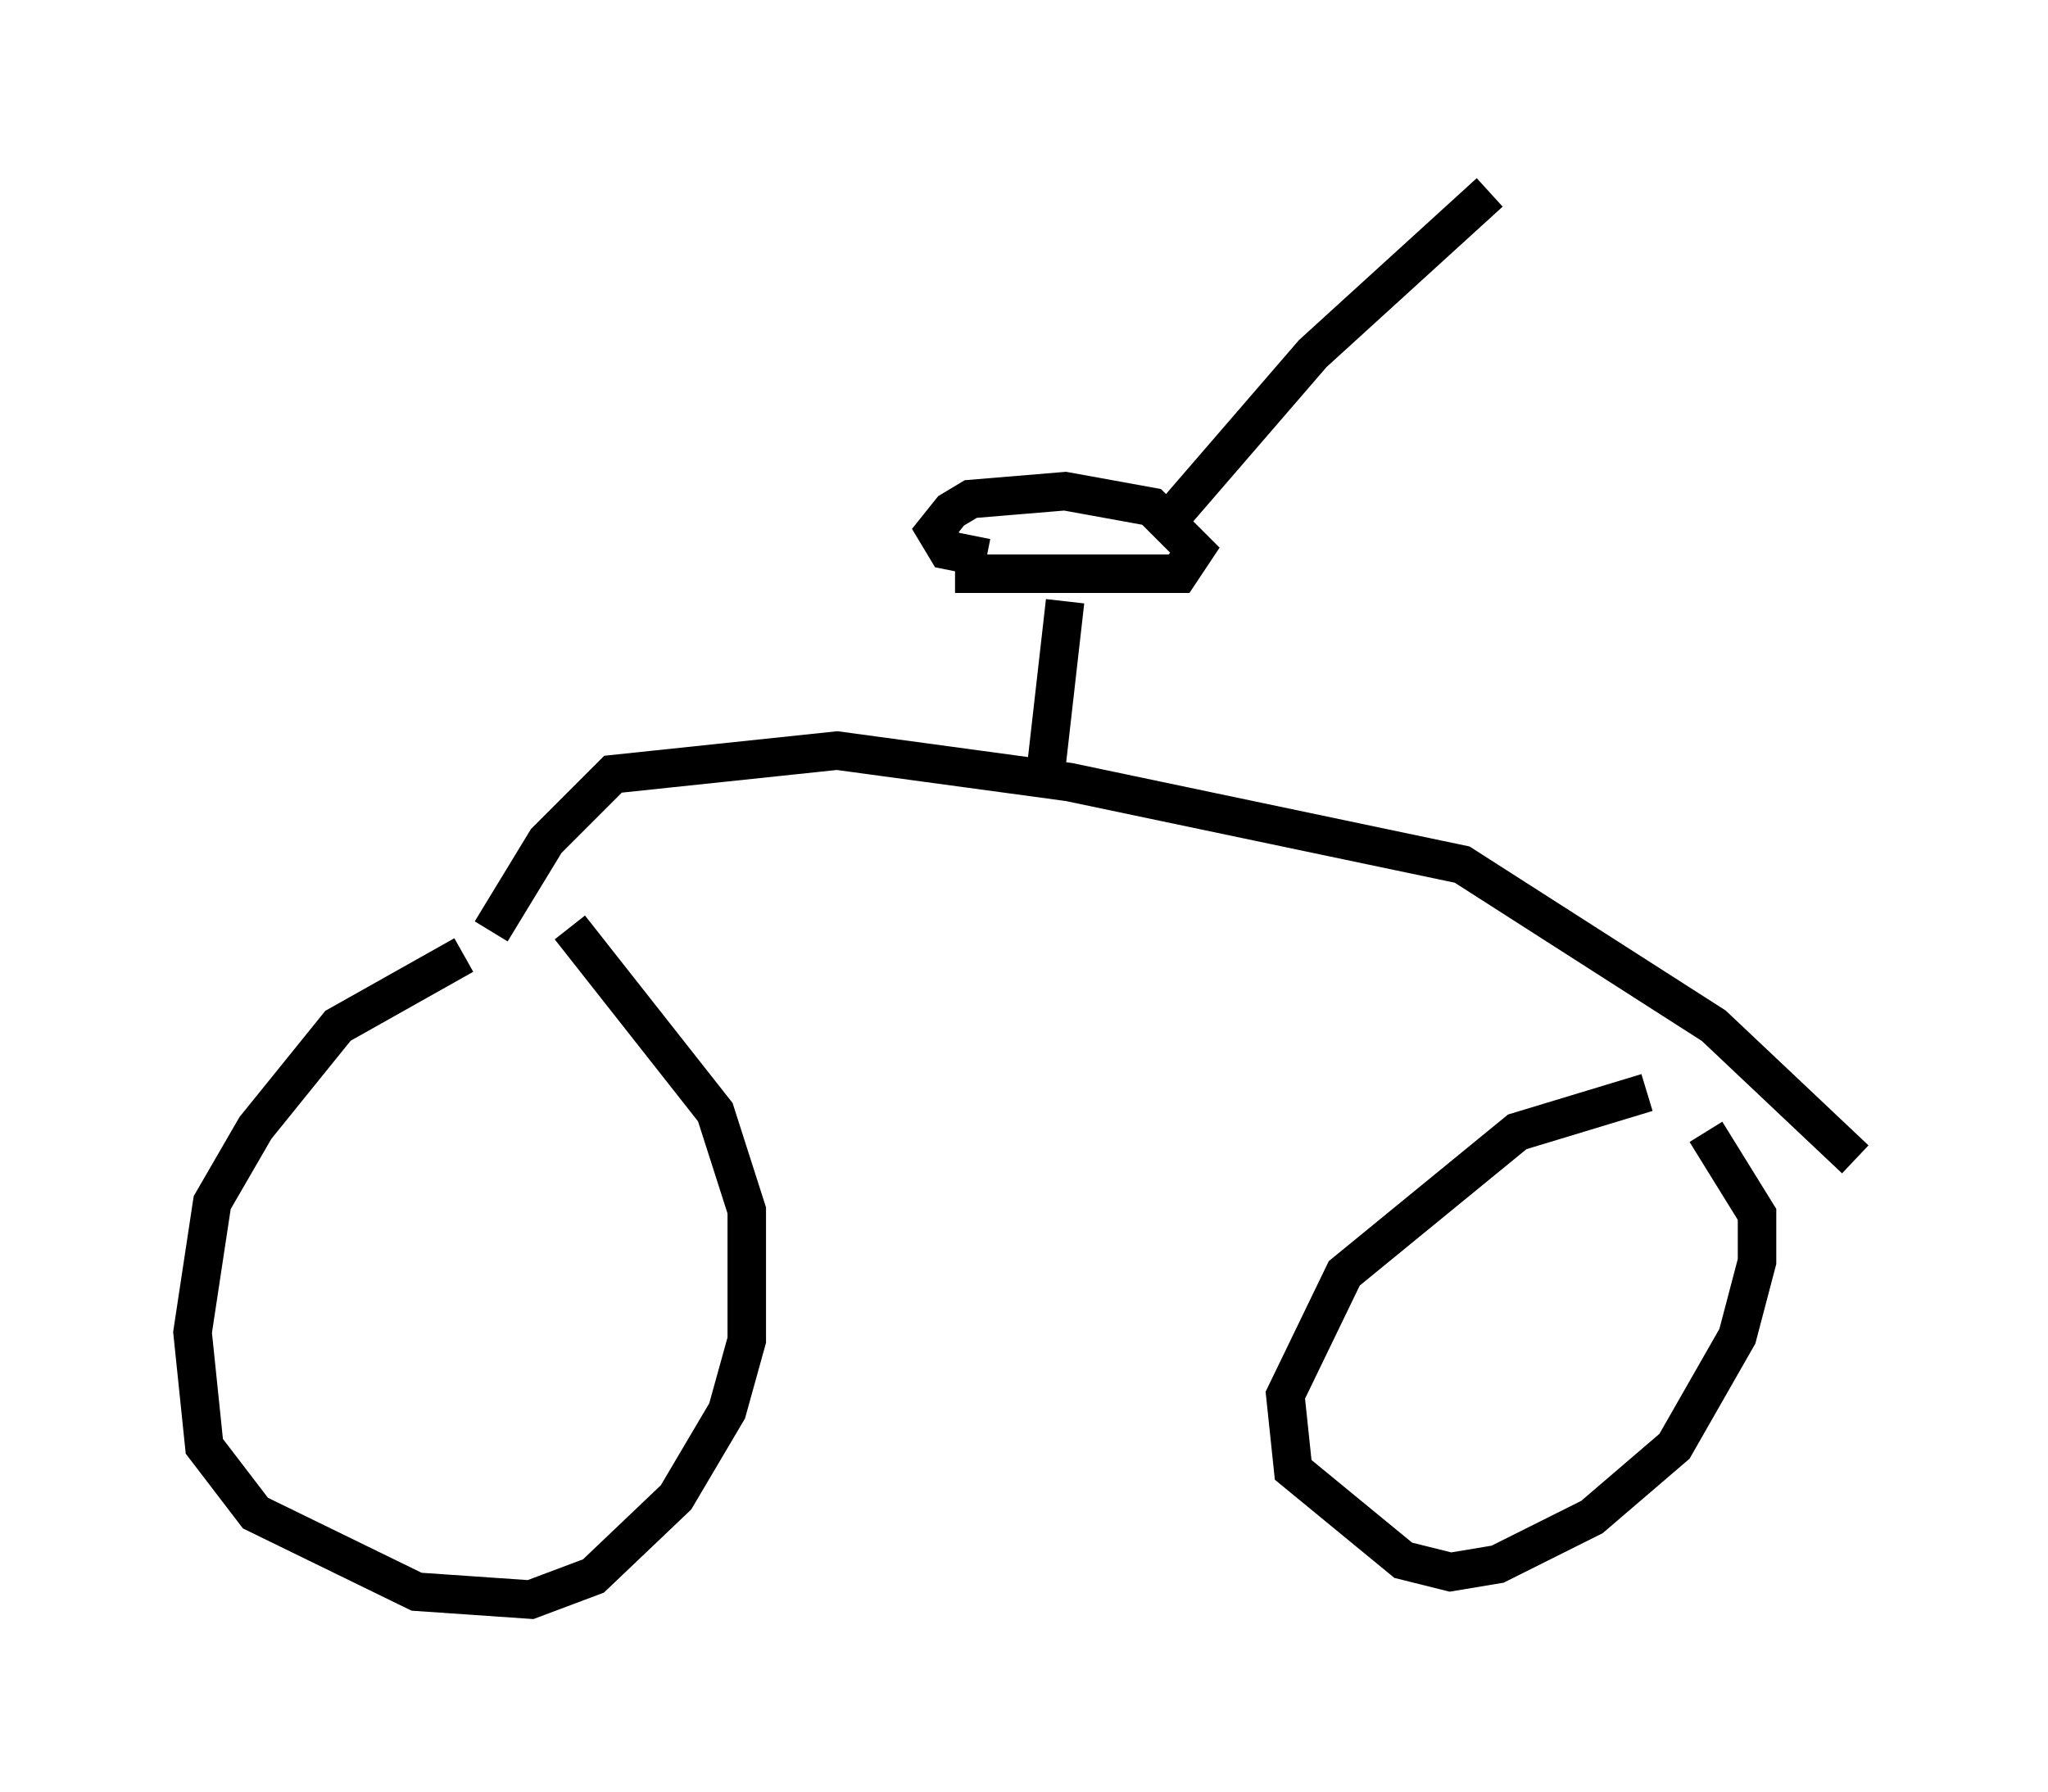 <?xml version="1.0" encoding="utf-8" ?>
<svg baseProfile="full" height="46.546" version="1.1" width="53.182" xmlns="http://www.w3.org/2000/svg" xmlns:ev="http://www.w3.org/2001/xml-events" xmlns:xlink="http://www.w3.org/1999/xlink"><defs /><rect fill="white" height="46.546" width="53.182" x="0" y="0" /><path d="M14.29, 24.192 m-2.246, 0.613 l-3.267, 1.838 -2.144, 2.654 l-1.123, 1.94 -0.51, 3.369 l0.306, 2.96 1.327, 1.735 l4.185, 2.042 2.96, 0.204 l1.633, -0.613 2.144, -2.042 l1.327, -2.246 0.51, -1.838 l0.0, -3.369 -0.817, -2.552 l-3.777, -4.798 m27.971, 4.288 l-3.369, 1.021 -4.492, 3.675 l-1.531, 3.165 0.204, 1.94 l2.858, 2.348 1.225, 0.306 l1.225, -0.204 2.45, -1.225 l2.144, -1.838 1.633, -2.858 l0.51, -1.94 0.0, -1.225 l-1.327, -2.144 m-31.544, -5.206 l1.429, -2.348 1.735, -1.735 l5.819, -0.613 6.023, 0.817 l10.208, 2.144 6.533, 4.185 l3.675, 3.471 m-21.029, -10.004 l0.51, -4.492 m-2.858, -0.715 l5.819, 0.0 0.408, -0.613 l-1.123, -1.123 -2.246, -0.408 l-2.45, 0.204 -0.51, 0.306 l-0.408, 0.51 0.306, 0.51 l1.021, 0.204 m4.594, -0.817 l3.879, -4.492 4.594, -4.185 " fill="none" stroke="black" stroke-width="1" /></svg>